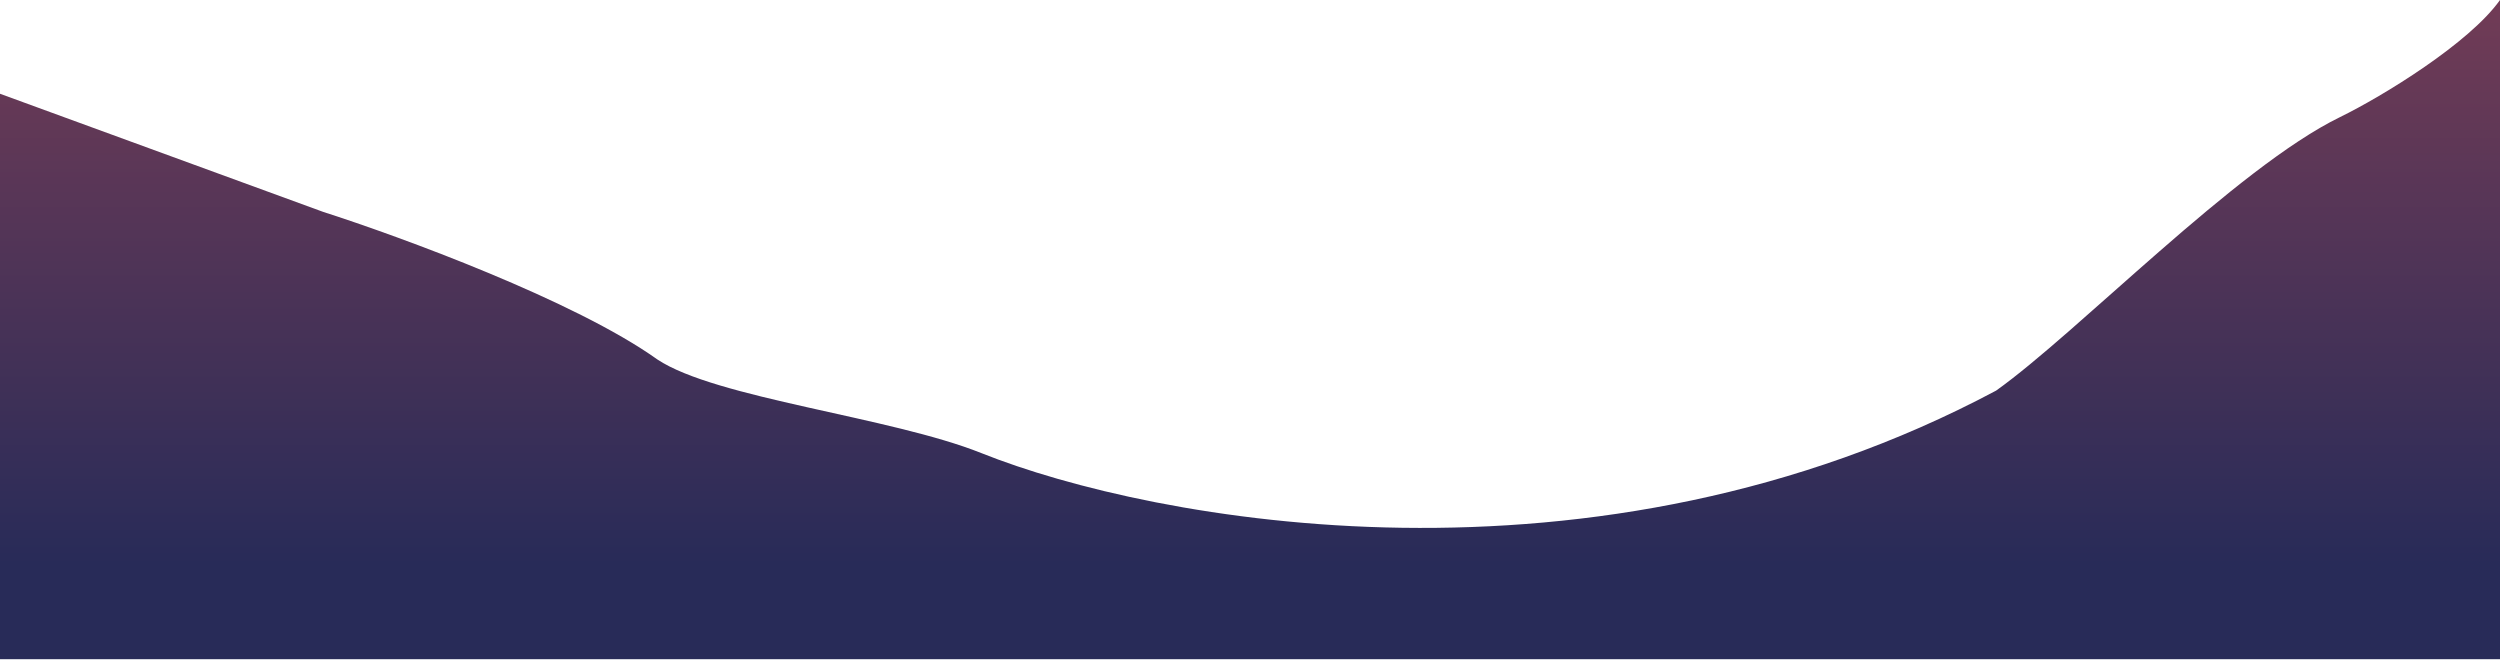 <svg width="1280" height="338" viewBox="0 0 1280 338" fill="none" xmlns="http://www.w3.org/2000/svg">
<path d="M165.5 108.5L0 48V337.5H1280V0C1264.4 22 1220.17 49.167 1198 60C1145 85.902 1063.5 170.5 1022 200C816.4 309.6 590 267 502.5 232C456 213.4 366.5 204 336.5 184C294.5 154 205 121.167 165.5 108.5Z" fill="url(#paint0_linear_1_15)"/>
<defs>
<linearGradient id="paint0_linear_1_15" x1="637.5" y1="-269.5" x2="637.5" y2="289" gradientUnits="userSpaceOnUse">
<stop stop-color="#B64B54"/>
<stop offset="1" stop-color="#282B58"/>
</linearGradient>
</defs>
</svg>
